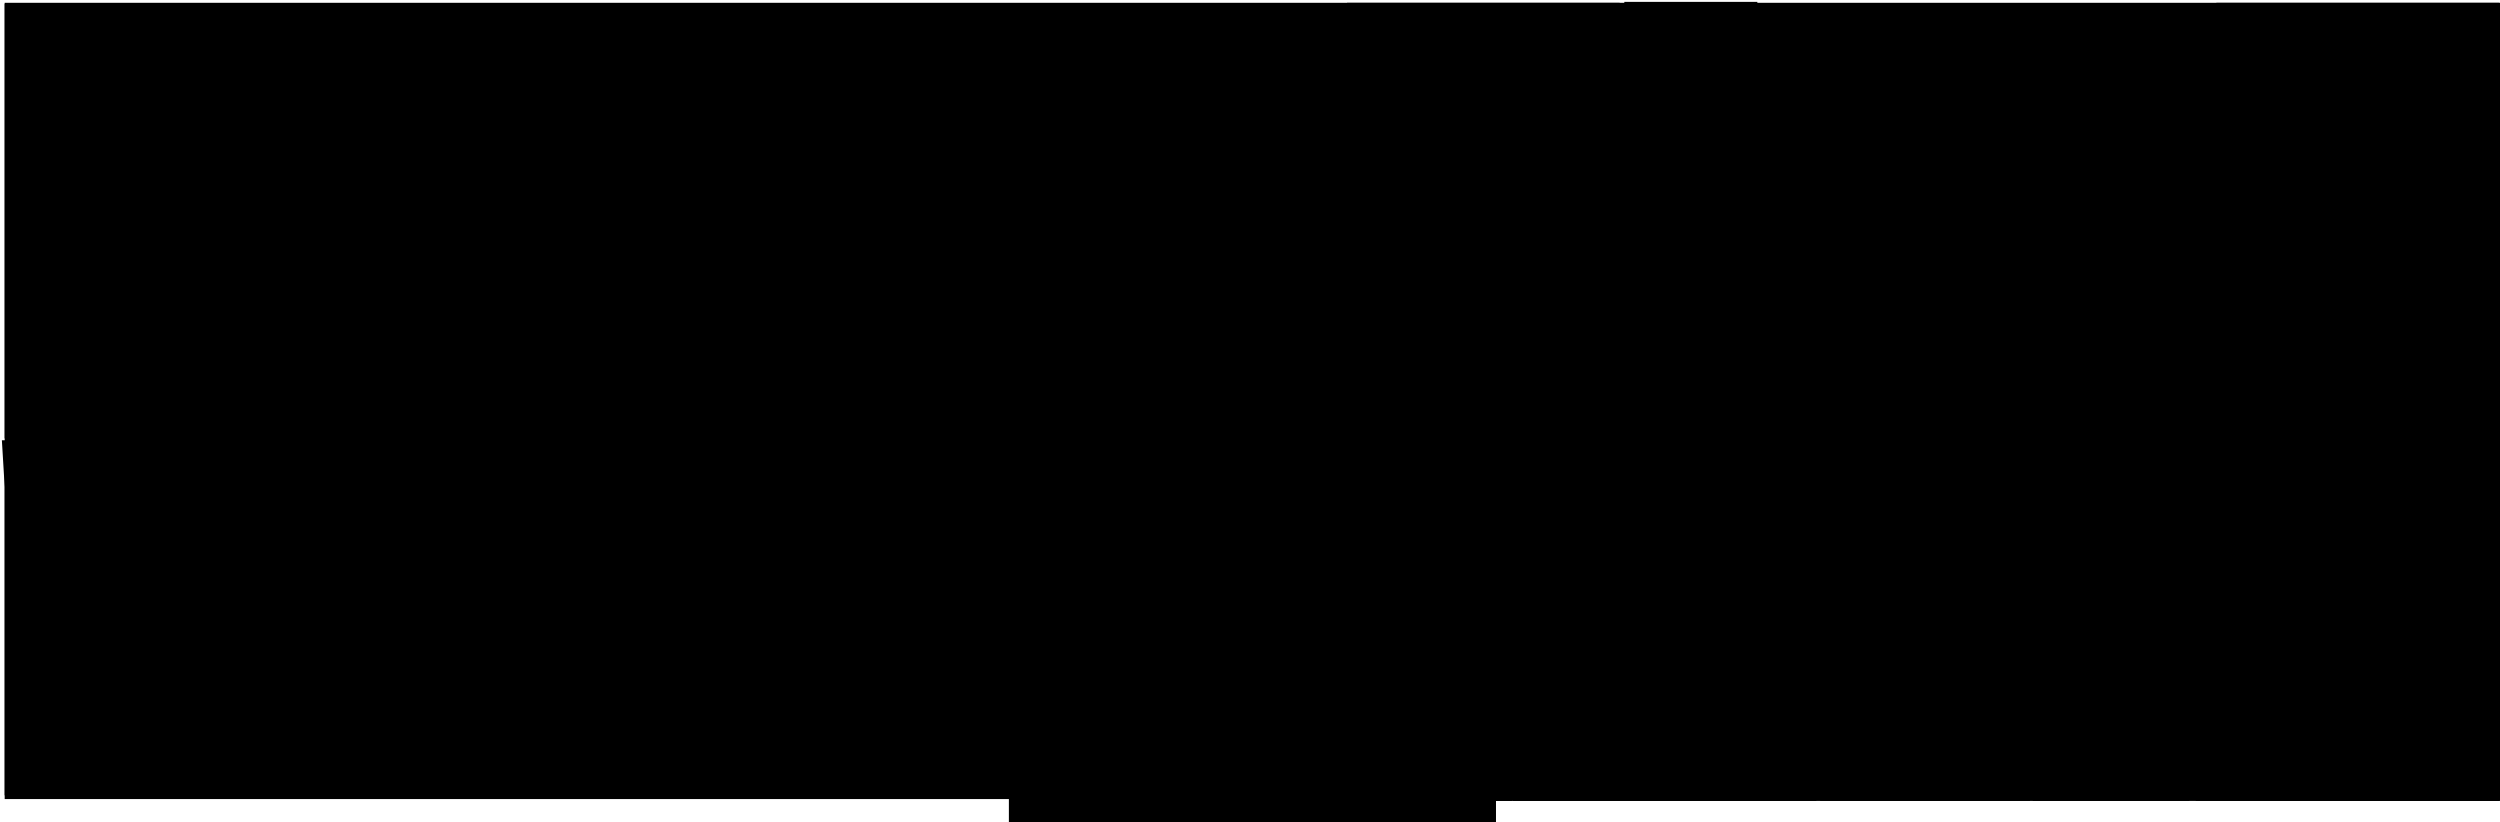 <svg version="1.1" id="svg1" xmlns="http://www.w3.org/2000/svg" viewBox="0 0 2668.8 877.6">
  <path d="M0 3h2669v852H1597v23h-520v-25H5V3Z" id="floor" />
  <path d="M5 0v468h1118V222h95V4H5Z" id="_412" />
  
  <path d="M2 470h1041v118h34v261h-24H5V520Z" id="_401" />

  <path d="M1438 7v330h291V3h-291z" id="_411" />
  <path d="M1251 516v82h64v279h277v-22h22V518h-363z" id="_402" />
  <path d="M1939 523v332h-324V521h324z" id="_403" />
  <path d="M1943 851V523h224v332h-224Z" id="_404" />
  <path d="M2340 846V603h-62v-82h-108v334h167z" id="_405" />
  <path d="M2338 855h330V515h-311v90h-13v250z" id="_406" />
  <path d="M2366 2v335h302V3h-302z" id="_408" />
  <path d="M1878 3v189h119v90h143v64h149v-83h73V5h-484z" id="_409" />
  <path d="M1734 5v332h142V2h-142z" id="_410" />
</svg>
